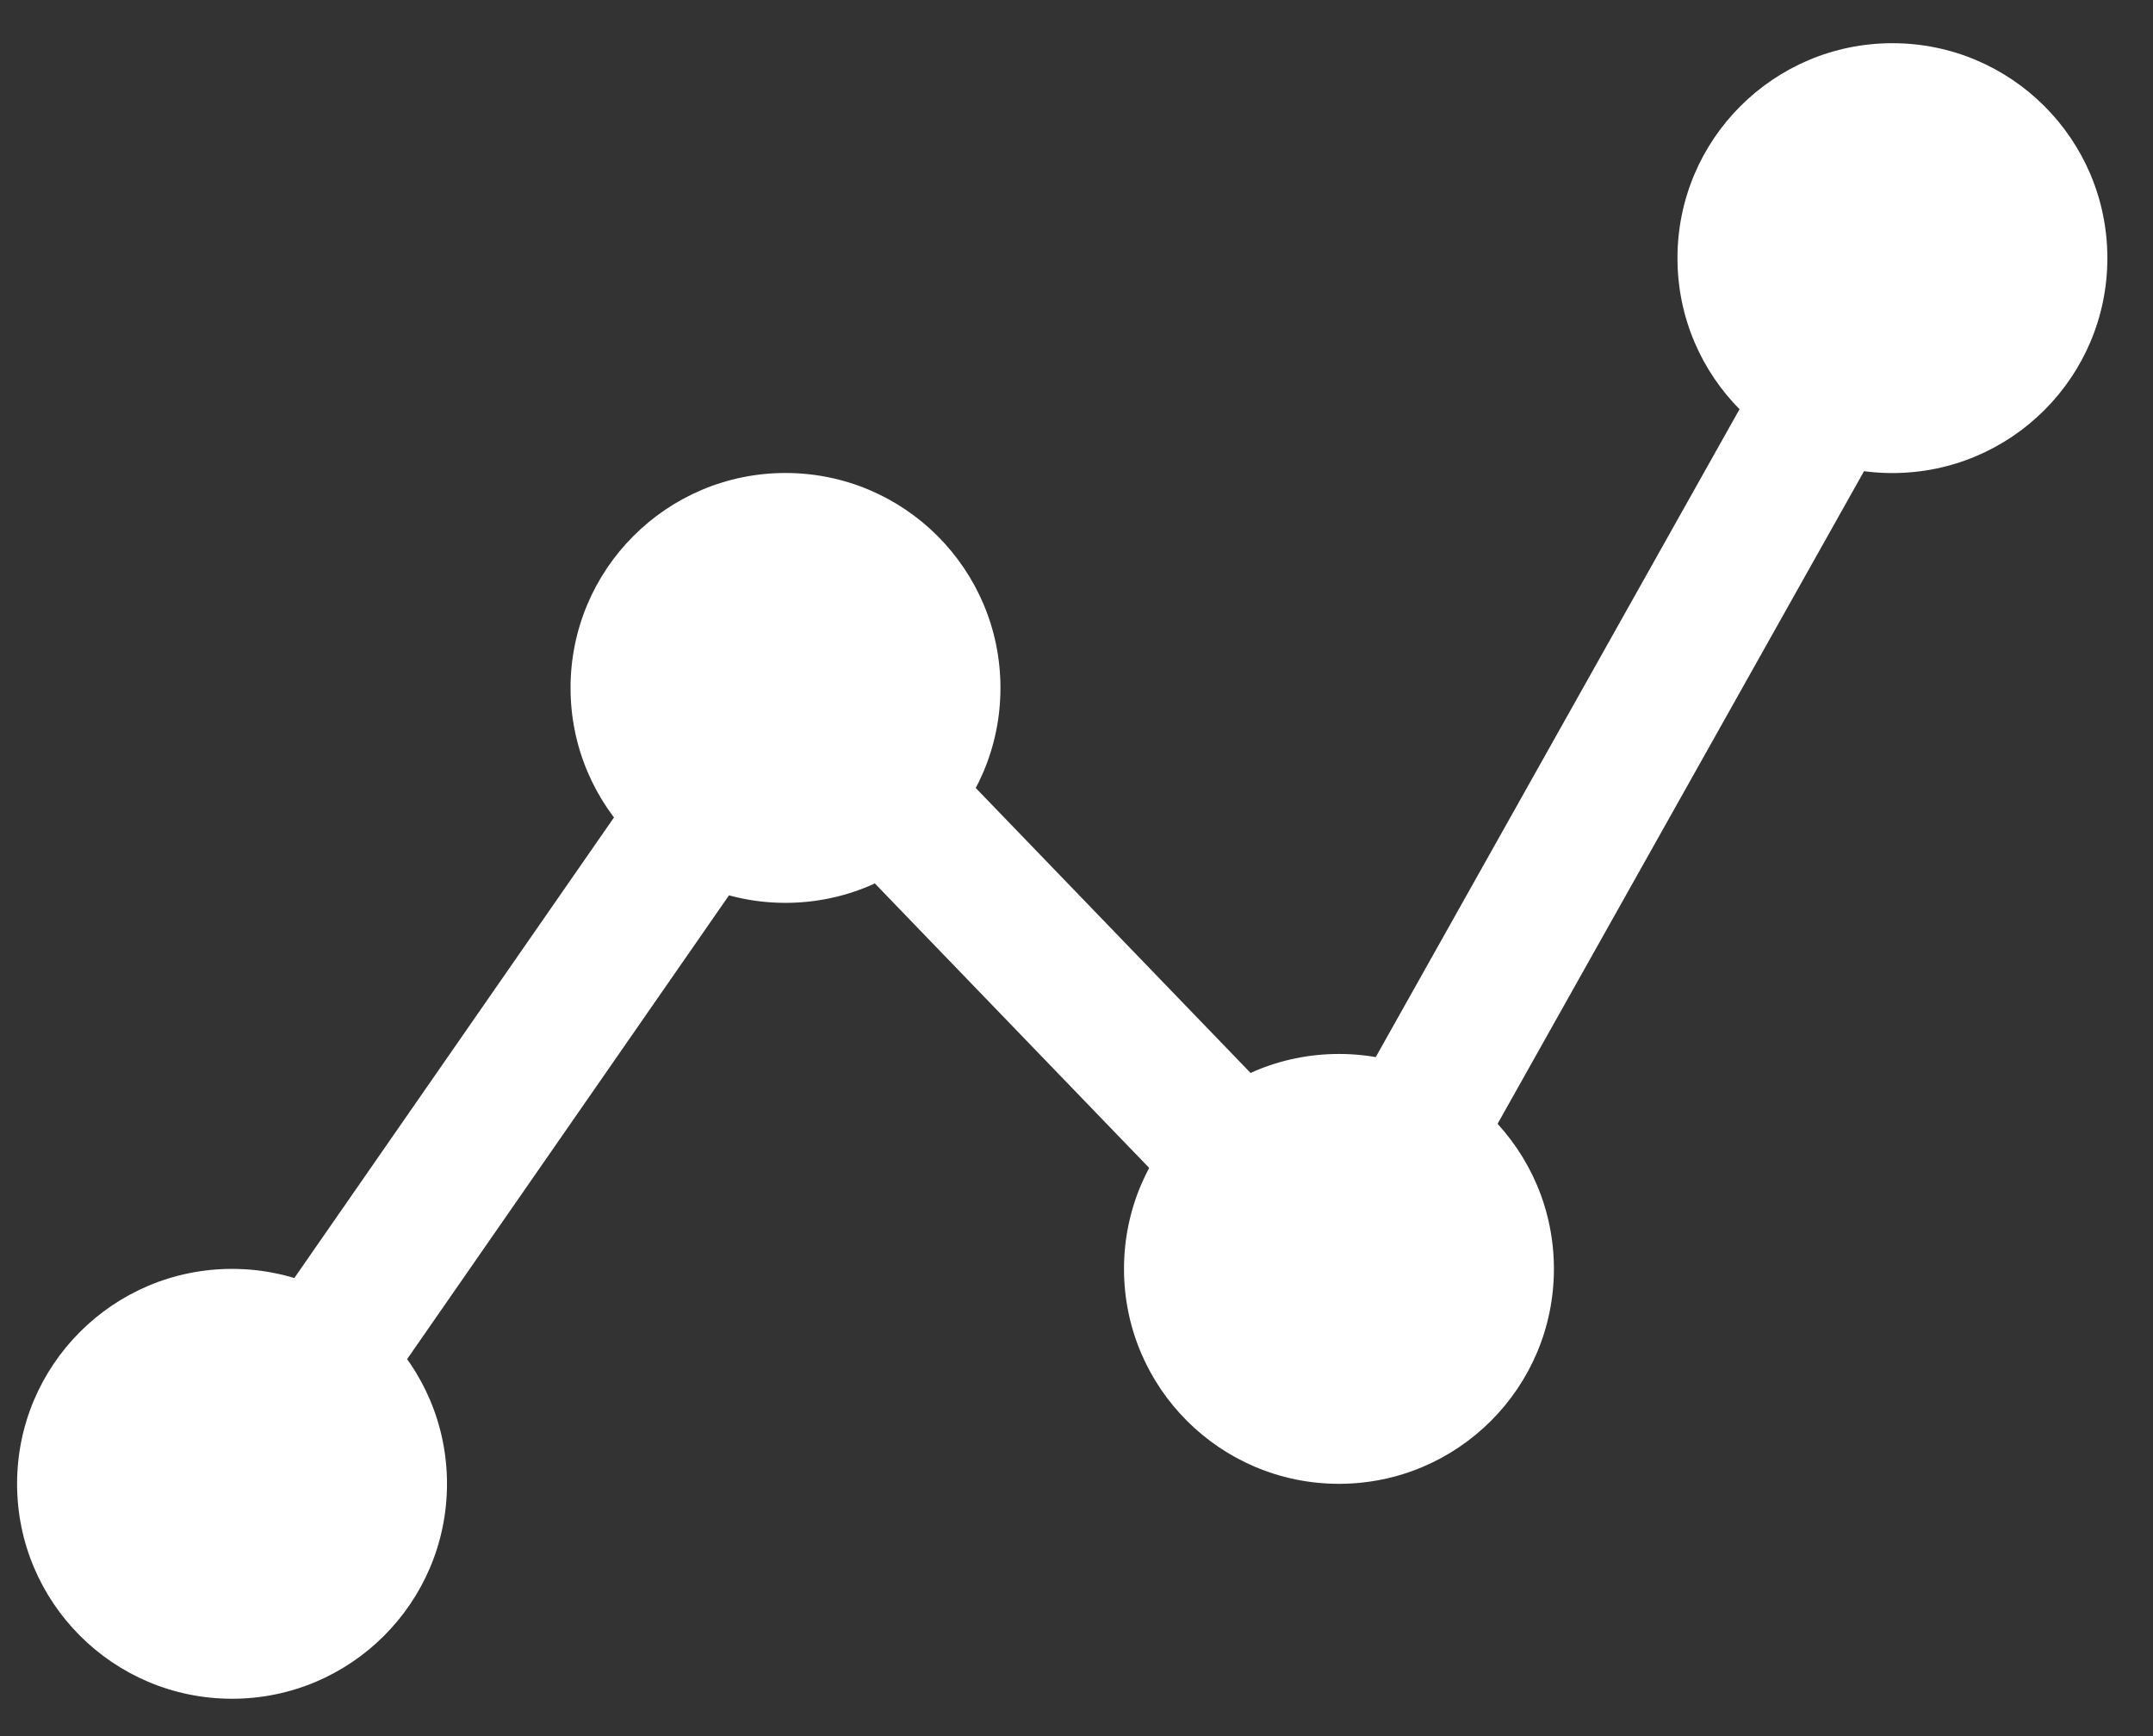 <svg width="31" height="25" viewBox="0 0 31 25" fill="none" xmlns="http://www.w3.org/2000/svg">
<rect x="0" y="0" width="31" height="25" fill="#333333" stroke="none"/>
<circle cx="3.341" cy="21.367" r="3.095" fill="white"/>
<circle cx="11.31" cy="9.906" r="3.095" fill="white"/>
<circle cx="19.279" cy="18.272" r="3.095" fill="white"/>
<circle cx="27.248" cy="3.717" r="3.095" fill="white"/>
<path d="M3.298 21.512L11.318 9.955L19.278 18.21L27.356 3.822" stroke="white" stroke-width="2"/>
</svg>
